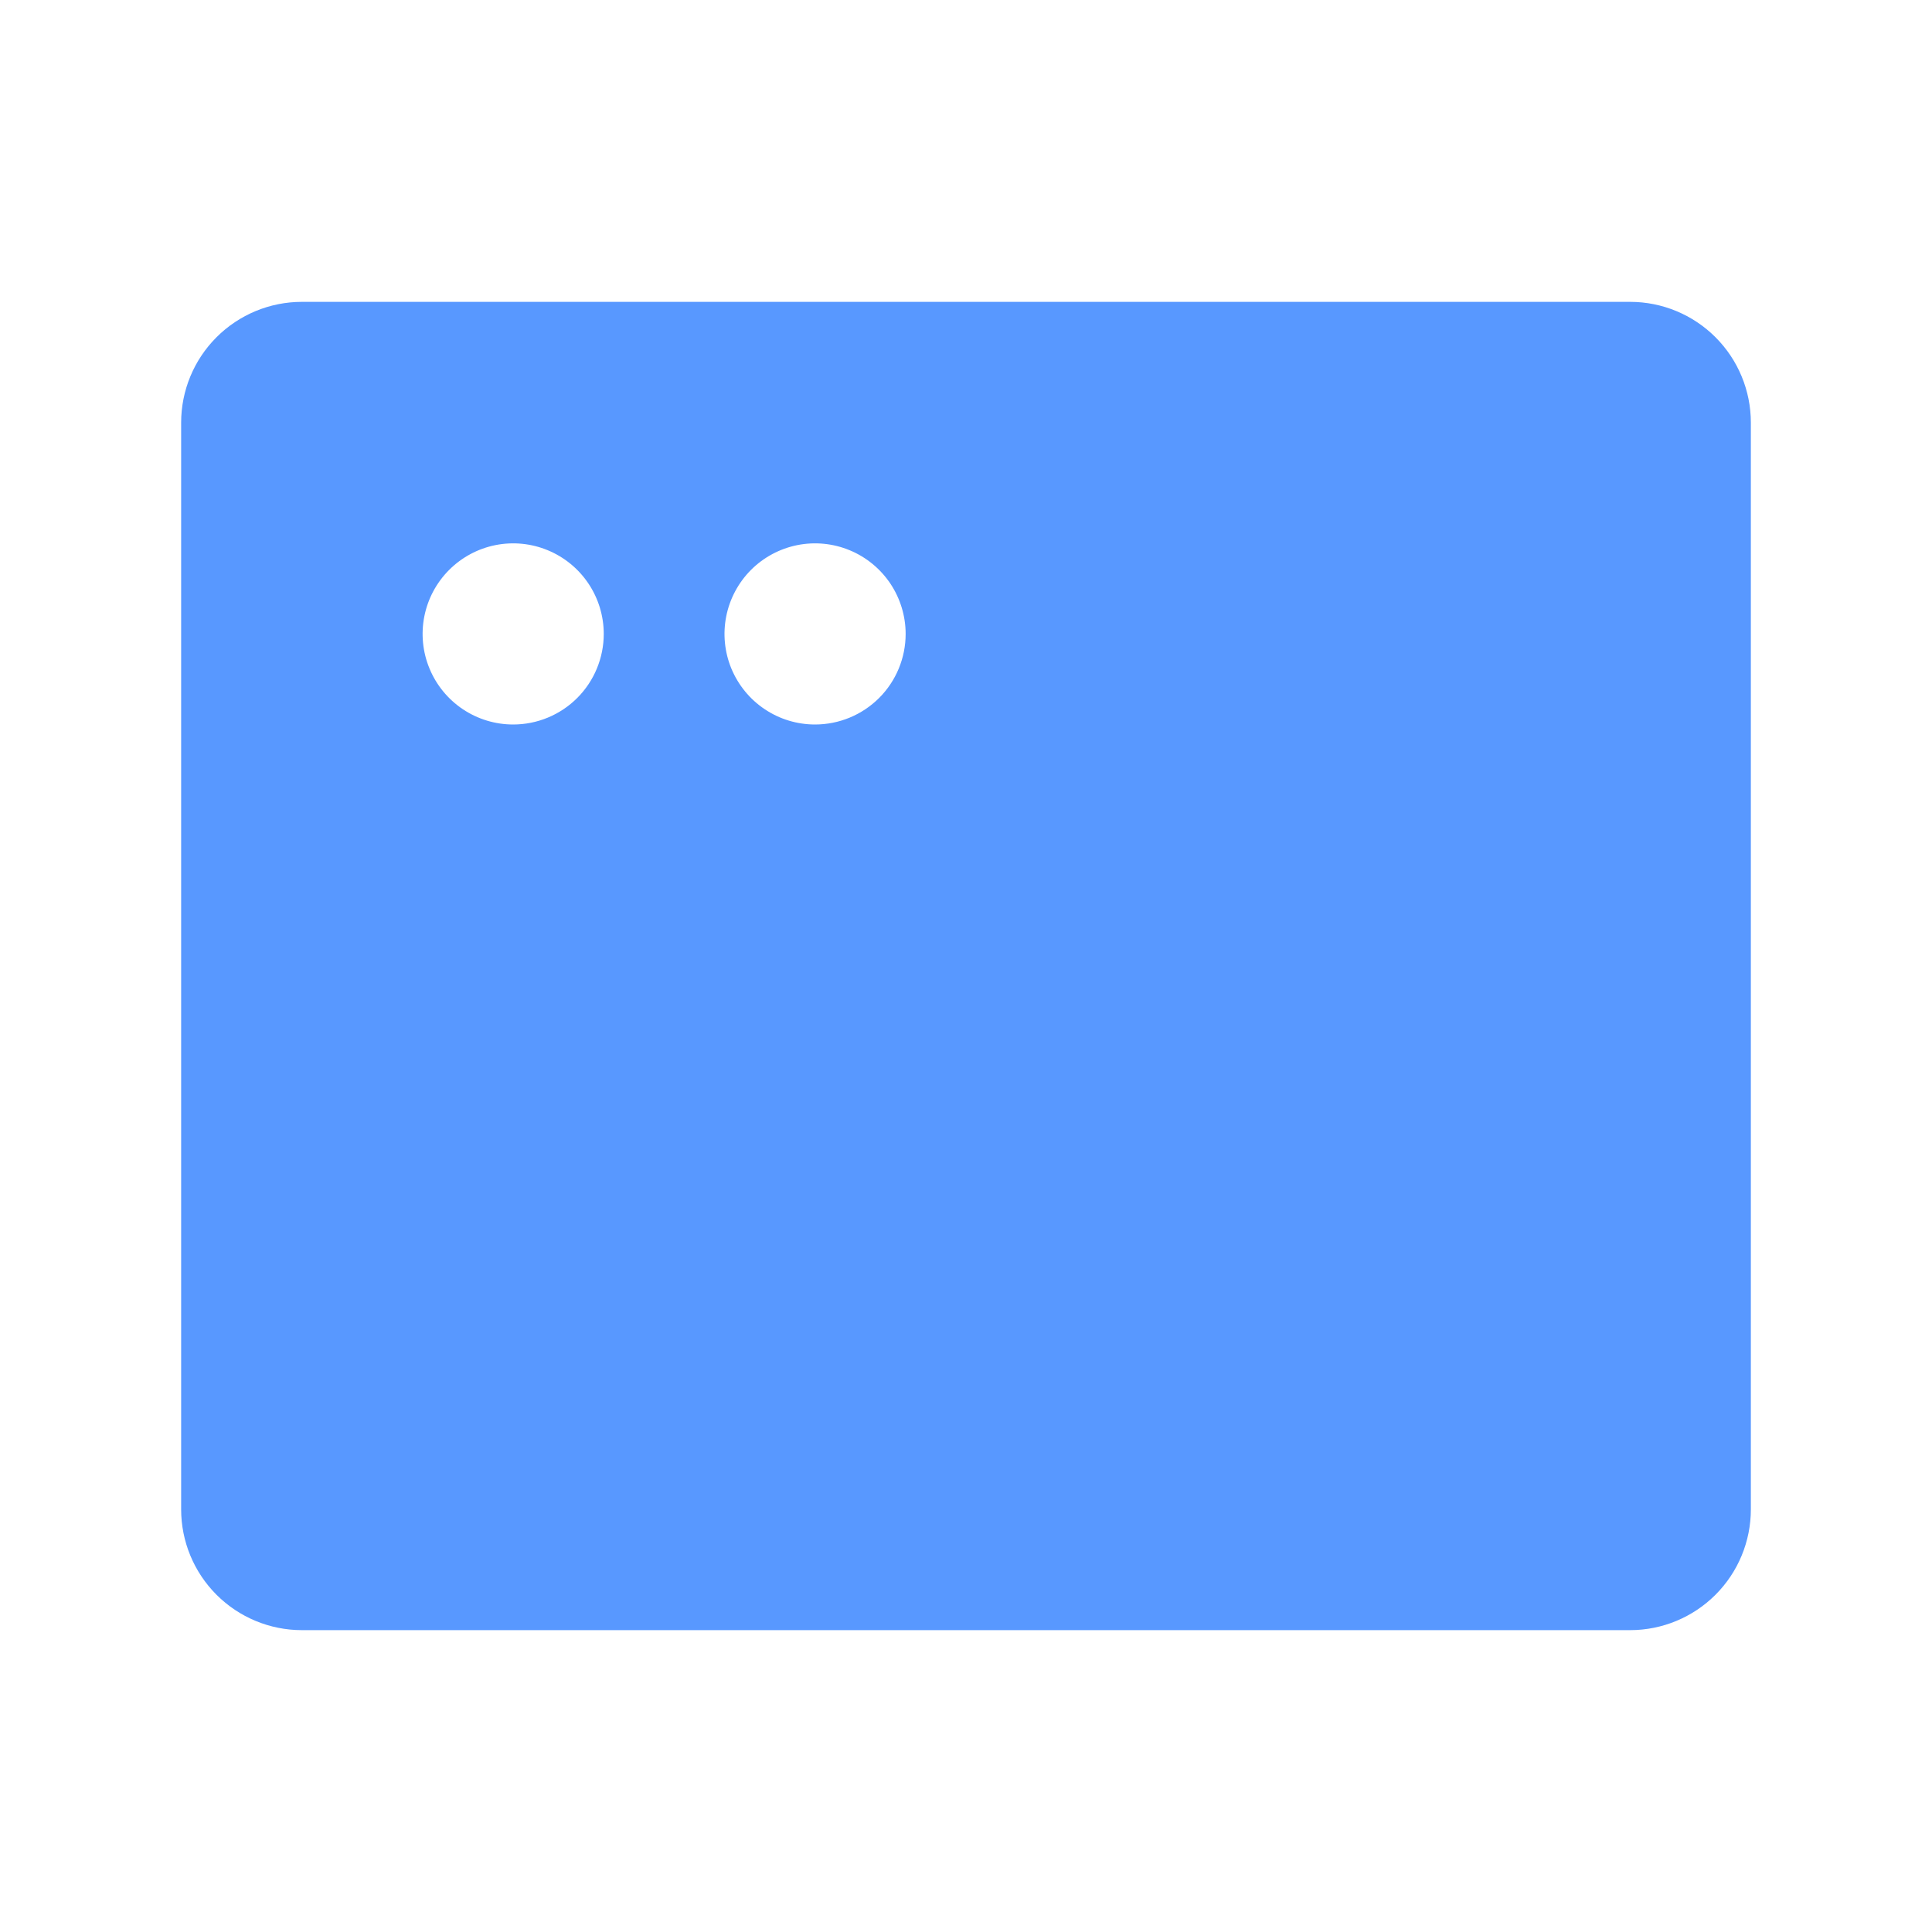 <svg width="50" height="50" viewBox="0 0 50 50" fill="none" xmlns="http://www.w3.org/2000/svg">
  <path d="M42.188 7.812H7.812C6.984 7.812 6.189 8.142 5.603 8.728C5.017 9.314 4.688 10.109 4.688 10.938V39.062C4.688 39.891 5.017 40.686 5.603 41.272C6.189 41.858 6.984 42.188 7.812 42.188H42.188C43.016 42.188 43.811 41.858 44.397 41.272C44.983 40.686 45.312 39.891 45.312 39.062V10.938C45.312 10.109 44.983 9.314 44.397 8.728C43.811 8.142 43.016 7.812 42.188 7.812ZM13.281 18.75C12.818 18.75 12.365 18.613 11.979 18.355C11.594 18.098 11.293 17.731 11.116 17.303C10.938 16.875 10.892 16.404 10.982 15.949C11.073 15.494 11.296 15.077 11.624 14.749C11.952 14.421 12.369 14.198 12.824 14.107C13.279 14.017 13.75 14.063 14.178 14.241C14.606 14.418 14.973 14.719 15.23 15.104C15.488 15.49 15.625 15.943 15.625 16.406C15.625 17.028 15.378 17.624 14.938 18.064C14.499 18.503 13.903 18.75 13.281 18.75ZM21.094 18.75C20.63 18.75 20.177 18.613 19.792 18.355C19.406 18.098 19.106 17.731 18.928 17.303C18.751 16.875 18.705 16.404 18.795 15.949C18.886 15.494 19.109 15.077 19.436 14.749C19.764 14.421 20.182 14.198 20.637 14.107C21.091 14.017 21.562 14.063 21.991 14.241C22.419 14.418 22.785 14.719 23.043 15.104C23.3 15.49 23.438 15.943 23.438 16.406C23.438 17.028 23.191 17.624 22.751 18.064C22.311 18.503 21.715 18.75 21.094 18.75Z" fill="#5898FF" />
</svg>